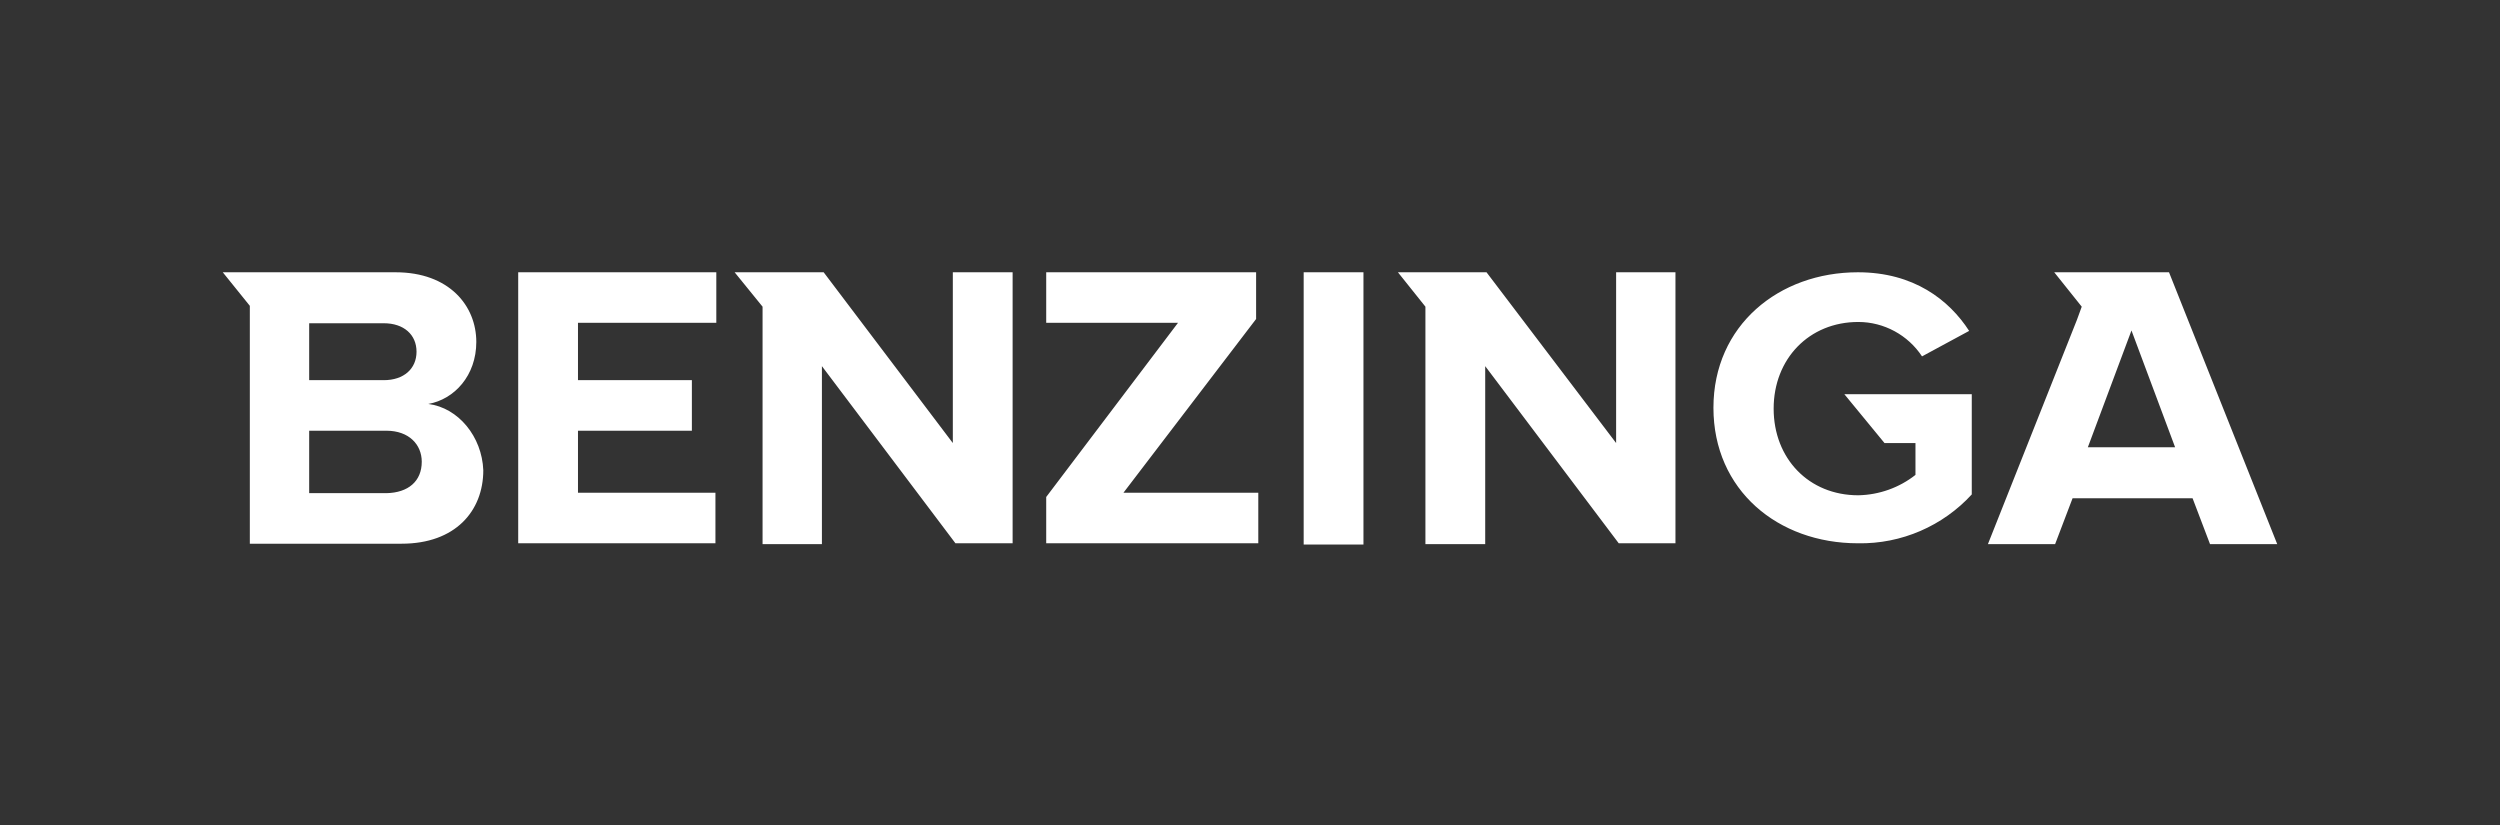 <svg width="303" height="100" viewBox="0 0 303 100" fill="none" xmlns="http://www.w3.org/2000/svg">
<rect x="0" y="0" width="303" height="100" fill="#333333" stroke="none"/>
<path d="M62.806 65.846H86.711V59.719H70.051V52.203H83.855V46.076H70.051V39.126H86.817V33H62.806V65.846ZM115.483 53.696L99.828 33H89.038L92.423 37.17V65.948H99.616V44.377L115.8 65.846H122.729V33H115.483V53.696ZM51.911 48.959C55.084 48.393 57.728 45.51 57.728 41.443C57.728 37.067 54.449 33 47.944 33H27L30.279 37.067V65.897H48.684C55.19 65.897 58.575 61.933 58.575 56.991C58.416 52.924 55.56 49.423 51.911 48.959V48.959ZM37.472 39.178H46.516C48.949 39.178 50.483 40.568 50.483 42.627C50.483 44.686 48.949 46.076 46.516 46.076H37.472V39.178ZM46.833 59.771H37.472V52.203H46.833C49.584 52.203 51.117 53.902 51.117 55.961C51.117 58.329 49.478 59.719 46.833 59.771V59.771ZM228.4 53.696H232.155V57.557C230.198 59.101 227.766 59.977 225.227 60.028C219.198 60.028 214.966 55.549 214.966 49.526C214.966 43.502 219.25 39.023 225.227 39.023C228.347 39.023 231.256 40.619 232.949 43.193L238.661 40.105C236.228 36.346 231.944 33 225.174 33C215.601 33 207.668 39.435 207.668 49.423C207.668 59.41 215.495 65.846 225.174 65.846C230.463 65.948 235.487 63.735 238.978 59.925V47.775H223.534L228.4 53.696ZM195.874 53.696L180.166 33H169.429L172.761 37.17V65.948H180.007V44.377L196.191 65.846H203.066V33H195.874V53.696ZM262.884 33H248.974L252.306 37.17L251.724 38.766L240.935 65.948H249.08L251.195 60.389H265.74L267.855 65.948H276L262.884 33ZM253.046 54.211L258.335 40.053L263.624 54.211H253.046ZM158.005 33H165.251V66H158.005V33ZM152.24 38.663V33H126.801V39.126H142.773L126.801 60.234V65.846H152.505V59.719H136.162L152.24 38.663Z" fill="white"/>
</svg>
